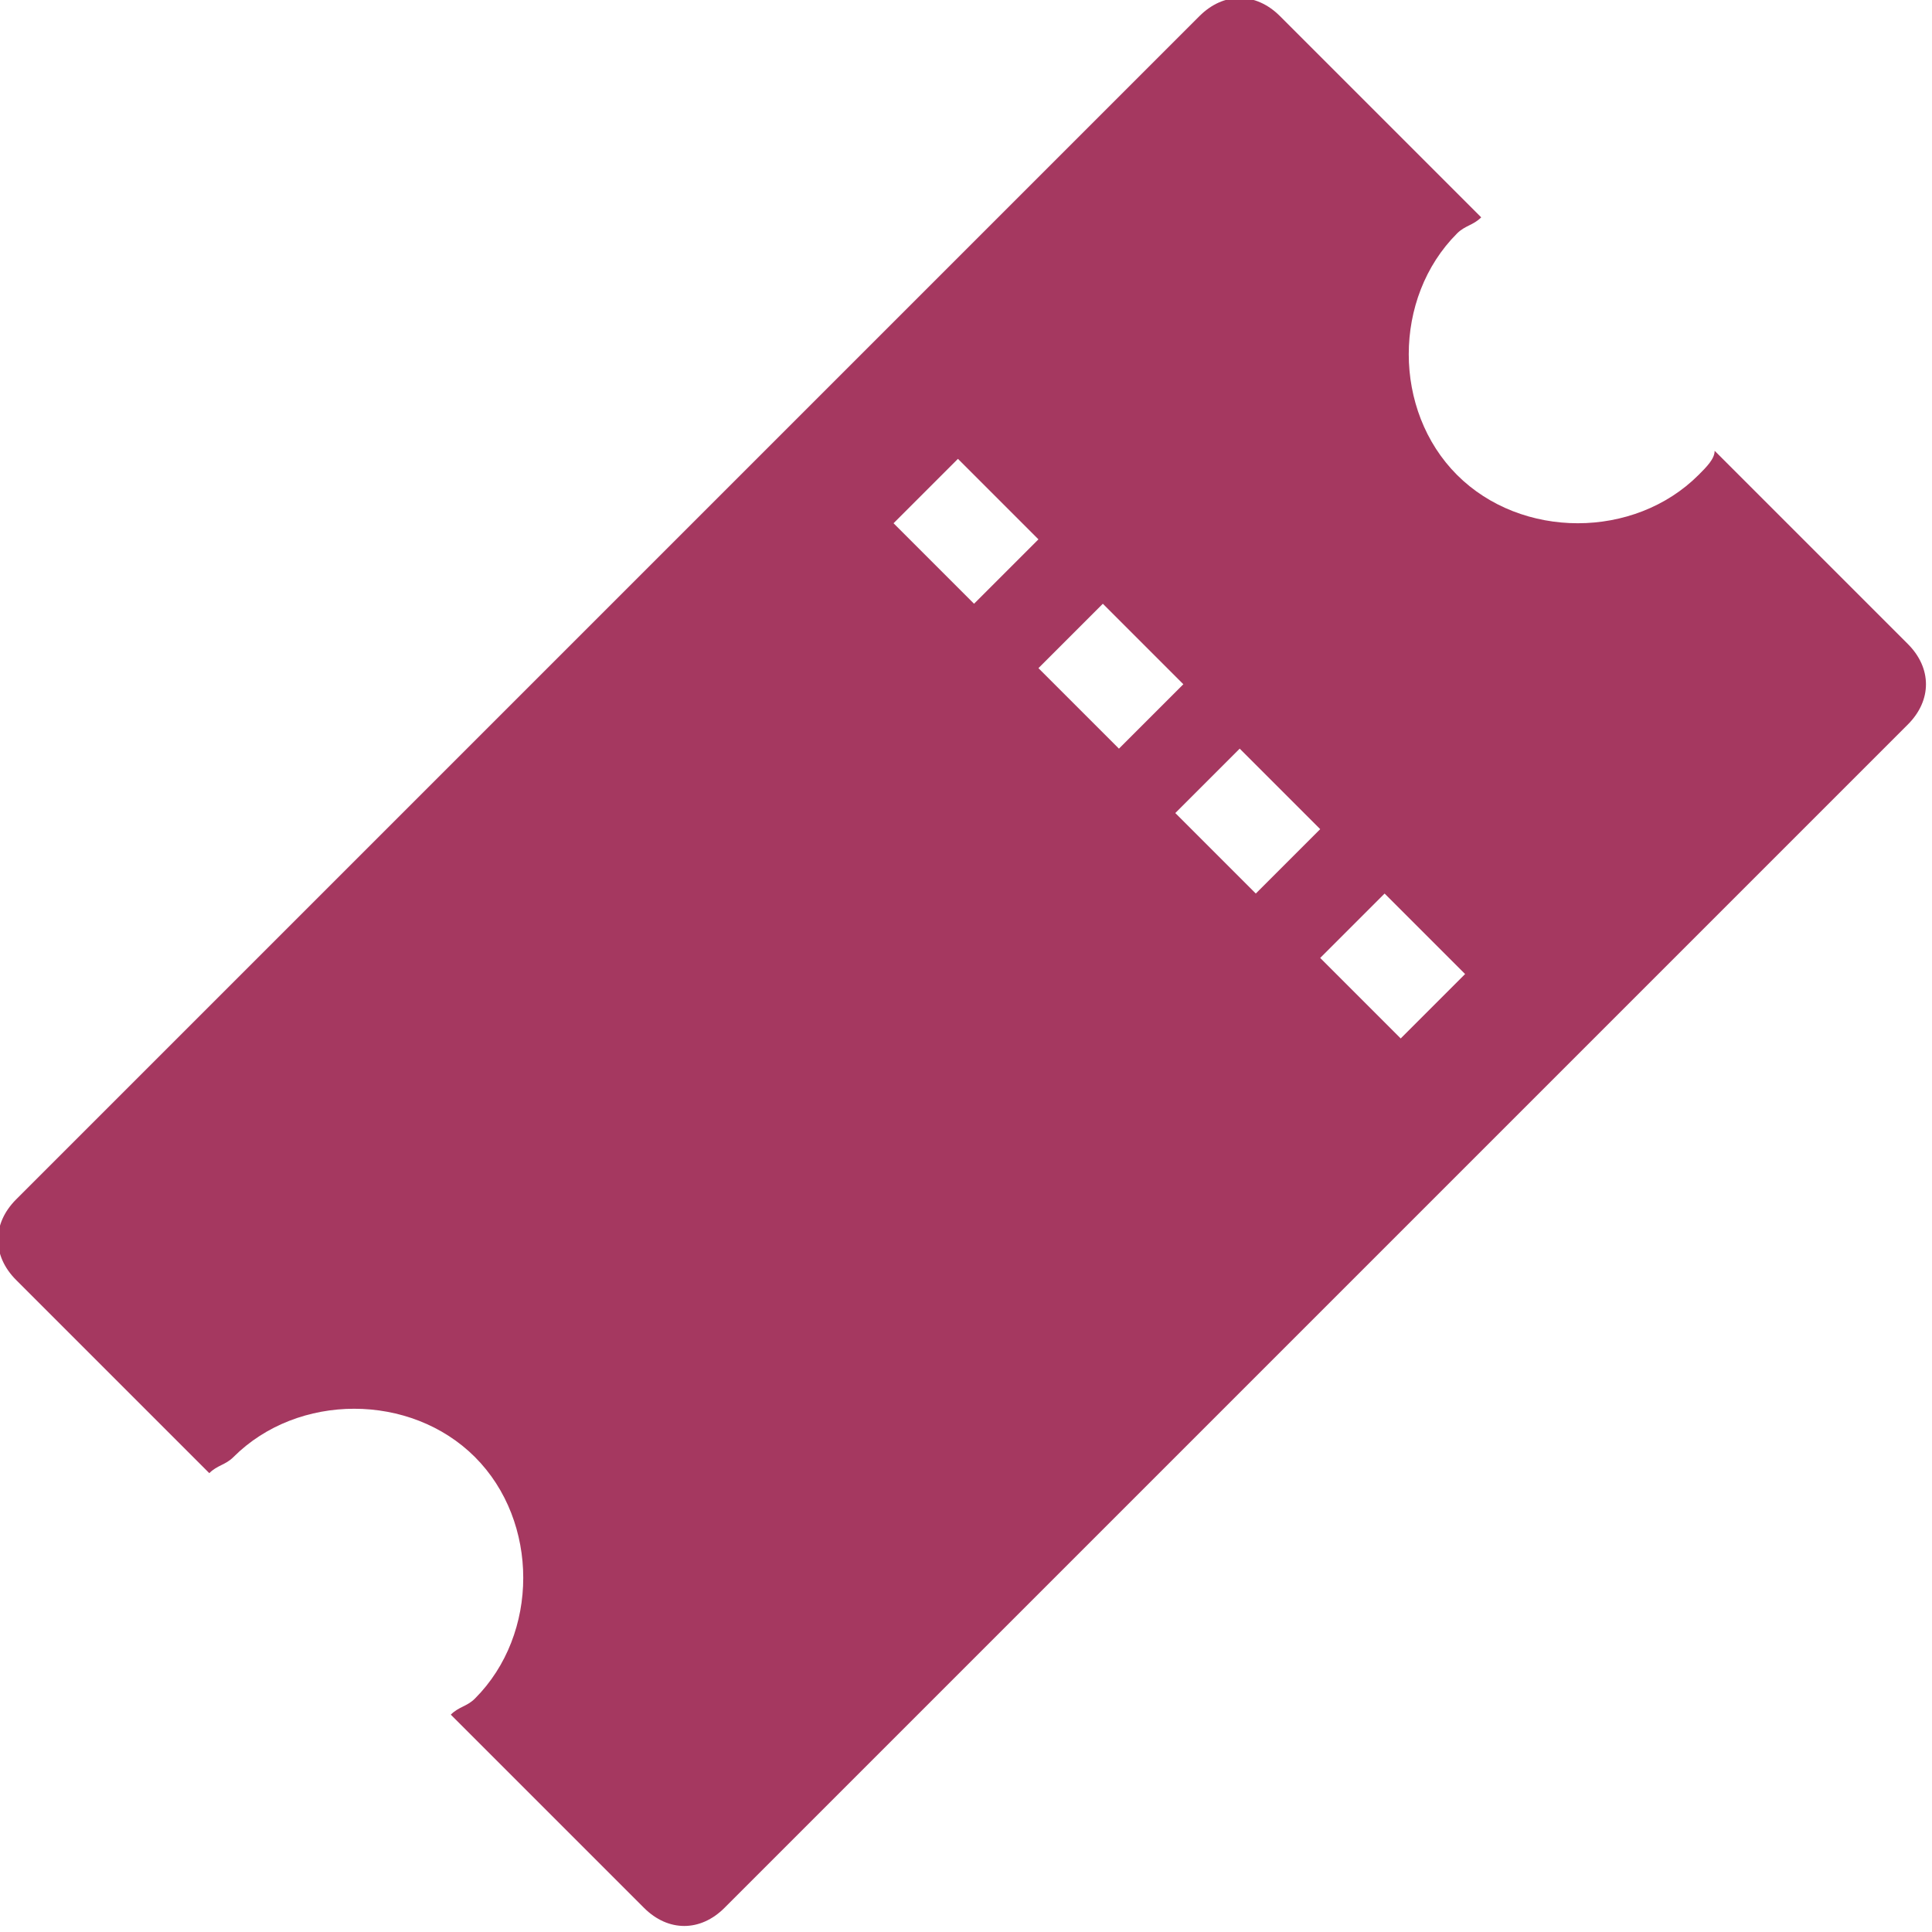 <?xml version="1.0" encoding="utf-8"?>
<!-- Generator: Adobe Illustrator 19.0.0, SVG Export Plug-In . SVG Version: 6.00 Build 0)  -->
<svg version="1.1" id="Layer_1" xmlns="http://www.w3.org/2000/svg" xmlns:xlink="http://www.w3.org/1999/xlink" x="0px" y="0px"
	 viewBox="-293 385 24 24" style="enable-background:new -293 385 24 24;" xml:space="preserve">
<style type="text/css">
	.st0{fill:#A53860;}
</style>
<title>8D74F6CE-4BEF-4CB0-A6B4-6074FF5BBB67</title>
<desc>Created with sketchtool.</desc>
<g id="Page-1">
	<g id="icon" transform="translate(-416, -1905)">
		<g id="_x2D_59" transform="translate(393, 1889)">
			<g id="Lottery-Specials" transform="translate(23, 16)">
				<path class="st0" d="M-290.4,403.3l-2.4-2.4c-0.3-0.3-0.3-0.7,0-1l14.7-14.7c0.3-0.3,0.7-0.3,1,0l2.5,2.5
					c-0.1,0.1-0.2,0.1-0.3,0.2c-0.8,0.8-0.8,2.2,0,3c0.8,0.8,2.2,0.8,3,0c0.1-0.1,0.2-0.2,0.2-0.3l2.4,2.4c0.3,0.3,0.3,0.7,0,1
					l-14.7,14.7c-0.3,0.3-0.7,0.3-1,0l-2.4-2.4c0.1-0.1,0.2-0.1,0.3-0.2c0.8-0.8,0.8-2.2,0-3c-0.8-0.8-2.2-0.8-3,0
					C-290.2,403.2-290.3,403.2-290.4,403.3z M-281.9,391.5l1,1l0.8-0.8l-1-1L-281.9,391.5z M-280.1,393.3l1,1l0.8-0.8l-1-1
					L-280.1,393.3z M-278.4,395.1l1,1l0.8-0.8l-1-1L-278.4,395.1z M-276.6,396.9l1,1l0.8-0.8l-1-1L-276.6,396.9z"/>
			</g>
		</g>
	</g>
</g>
</svg>
